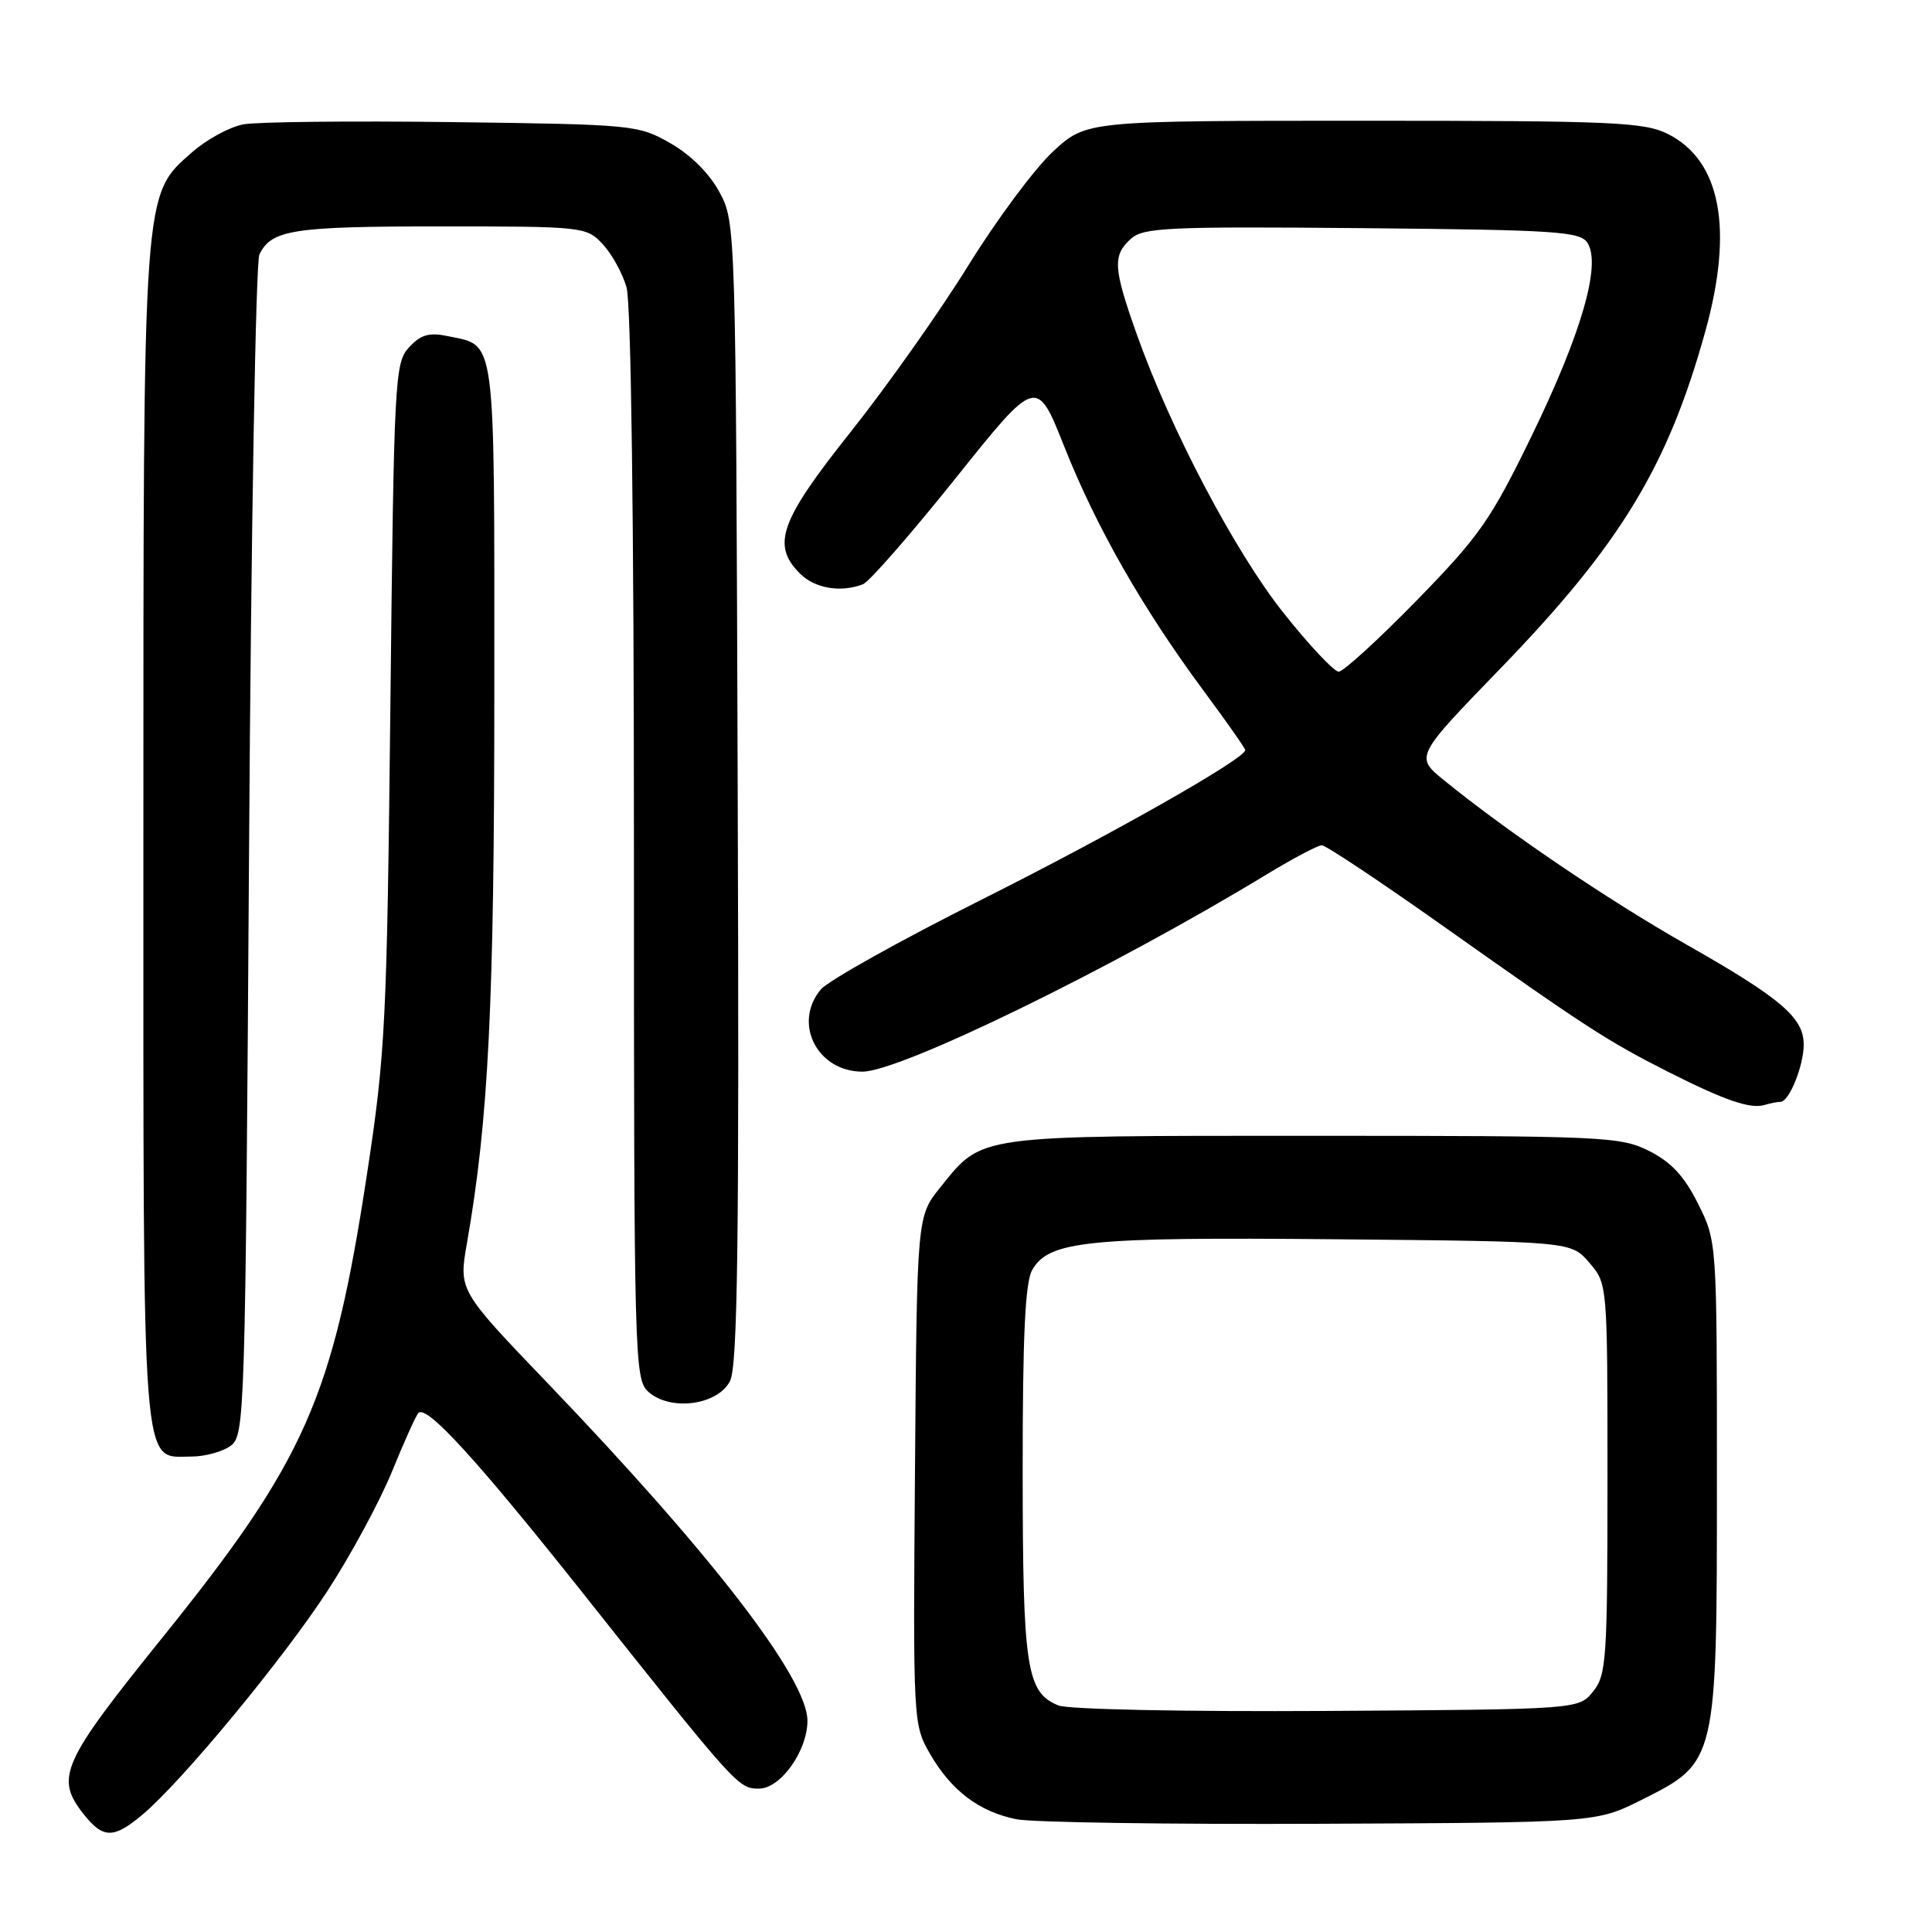 <?xml version="1.0" encoding="UTF-8" standalone="no"?>
<!DOCTYPE svg PUBLIC "-//W3C//DTD SVG 1.1//EN" "http://www.w3.org/Graphics/SVG/1.1/DTD/svg11.dtd" >
<svg xmlns="http://www.w3.org/2000/svg" xmlns:xlink="http://www.w3.org/1999/xlink" version="1.1" viewBox="0 0 256 256">
 <g >
 <path fill="currentColor"
d=" M 18.89 240.44 C 24.12 236.04 37.48 219.88 43.37 210.84 C 46.48 206.07 50.33 198.94 51.94 194.99 C 53.55 191.04 55.12 187.54 55.45 187.22 C 56.54 186.13 63.24 193.47 77.16 211.00 C 97.69 236.86 97.82 237.00 100.58 237.00 C 103.43 237.00 107.00 231.98 106.99 228.00 C 106.98 222.41 94.32 205.96 72.53 183.24 C 60.78 170.98 60.78 170.98 61.87 164.74 C 64.74 148.38 65.50 133.03 65.50 91.29 C 65.50 43.79 65.78 45.89 59.34 44.54 C 56.87 44.02 55.76 44.34 54.21 46.01 C 52.31 48.05 52.20 50.02 51.73 93.32 C 51.27 135.58 51.07 139.61 48.62 155.63 C 44.11 185.23 40.47 193.47 21.51 217.00 C 8.14 233.59 7.27 235.54 11.07 240.37 C 13.66 243.65 15.05 243.67 18.89 240.44 Z  M 217.50 238.50 C 227.51 233.49 227.50 233.54 227.50 196.00 C 227.50 164.50 227.50 164.50 225.00 159.50 C 223.17 155.83 221.43 153.97 218.50 152.50 C 214.70 150.60 212.50 150.50 174.00 150.50 C 128.95 150.50 130.24 150.32 124.59 157.34 C 121.50 161.18 121.50 161.18 121.24 194.84 C 120.98 228.21 121.00 228.53 123.24 232.41 C 126.06 237.28 129.75 240.07 134.69 241.06 C 136.78 241.48 154.93 241.75 175.00 241.66 C 211.50 241.50 211.50 241.50 217.50 238.50 Z  M 30.56 191.58 C 32.44 190.20 32.51 187.92 33.00 112.83 C 33.27 70.30 33.89 34.70 34.37 33.72 C 35.97 30.44 38.79 30.00 58.26 30.00 C 77.30 30.00 77.69 30.04 79.85 32.34 C 81.06 33.63 82.49 36.21 83.02 38.08 C 83.62 40.15 84.00 69.16 84.00 112.09 C 84.00 180.21 84.07 182.75 85.90 184.41 C 88.80 187.03 95.09 186.21 96.73 183.00 C 97.74 181.02 97.96 164.71 97.75 105.00 C 97.50 29.93 97.49 29.48 95.35 25.49 C 94.03 23.02 91.54 20.53 88.85 18.99 C 84.59 16.55 84.00 16.49 60.01 16.18 C 46.54 16.01 34.04 16.14 32.24 16.48 C 30.43 16.82 27.40 18.47 25.49 20.14 C 18.89 25.94 19.00 24.44 19.00 110.96 C 19.00 197.06 18.68 193.00 25.37 193.00 C 27.15 193.00 29.49 192.36 30.56 191.58 Z  M 235.92 146.00 C 237.07 146.00 239.00 141.23 239.00 138.41 C 239.00 134.84 235.98 132.27 223.50 125.18 C 213.05 119.24 199.70 110.20 191.33 103.38 C 187.50 100.26 187.50 100.26 198.80 88.59 C 214.73 72.13 221.00 61.81 225.97 43.88 C 229.73 30.32 228.00 21.25 221.00 17.75 C 217.86 16.18 213.73 16.00 180.73 16.00 C 143.96 16.00 143.96 16.00 139.56 20.05 C 137.14 22.28 132.09 29.07 128.33 35.14 C 124.57 41.22 117.56 51.14 112.75 57.19 C 103.33 69.03 102.20 72.20 106.00 76.00 C 107.97 77.97 111.39 78.55 114.34 77.42 C 115.17 77.11 120.68 70.79 126.60 63.40 C 137.36 49.94 137.36 49.94 141.04 59.22 C 145.26 69.84 151.36 80.54 159.41 91.43 C 162.49 95.58 165.00 99.16 165.00 99.39 C 165.00 100.53 147.28 110.58 130.00 119.24 C 119.28 124.62 109.71 129.96 108.75 131.12 C 105.03 135.59 108.29 142.00 114.28 142.00 C 119.29 142.00 147.38 128.30 167.83 115.87 C 171.34 113.74 174.63 112.00 175.15 112.00 C 175.67 112.00 182.94 116.84 191.30 122.76 C 210.16 136.11 213.04 137.98 221.07 142.04 C 228.52 145.81 231.97 146.99 233.83 146.41 C 234.56 146.19 235.50 146.00 235.92 146.00 Z  M 140.24 225.98 C 136.01 224.25 135.52 221.06 135.51 195.00 C 135.50 177.04 135.84 169.91 136.77 168.28 C 138.98 164.41 144.03 163.90 177.10 164.21 C 208.18 164.50 208.18 164.50 210.59 167.31 C 213.00 170.11 213.00 170.11 213.00 195.94 C 213.00 219.89 212.86 221.95 211.09 224.14 C 209.18 226.50 209.18 226.50 175.84 226.71 C 157.05 226.82 141.51 226.51 140.24 225.98 Z  M 170.10 81.25 C 163.66 73.16 155.07 56.85 150.59 44.19 C 147.51 35.50 147.41 33.84 149.85 31.64 C 151.50 30.15 154.75 30.00 180.49 30.23 C 206.35 30.47 209.39 30.67 210.36 32.20 C 212.18 35.09 209.54 44.20 203.01 57.64 C 197.54 68.90 196.06 71.01 187.73 79.55 C 182.65 84.75 178.00 89.00 177.38 89.00 C 176.77 89.00 173.49 85.51 170.10 81.25 Z "/>
</g>
</svg>